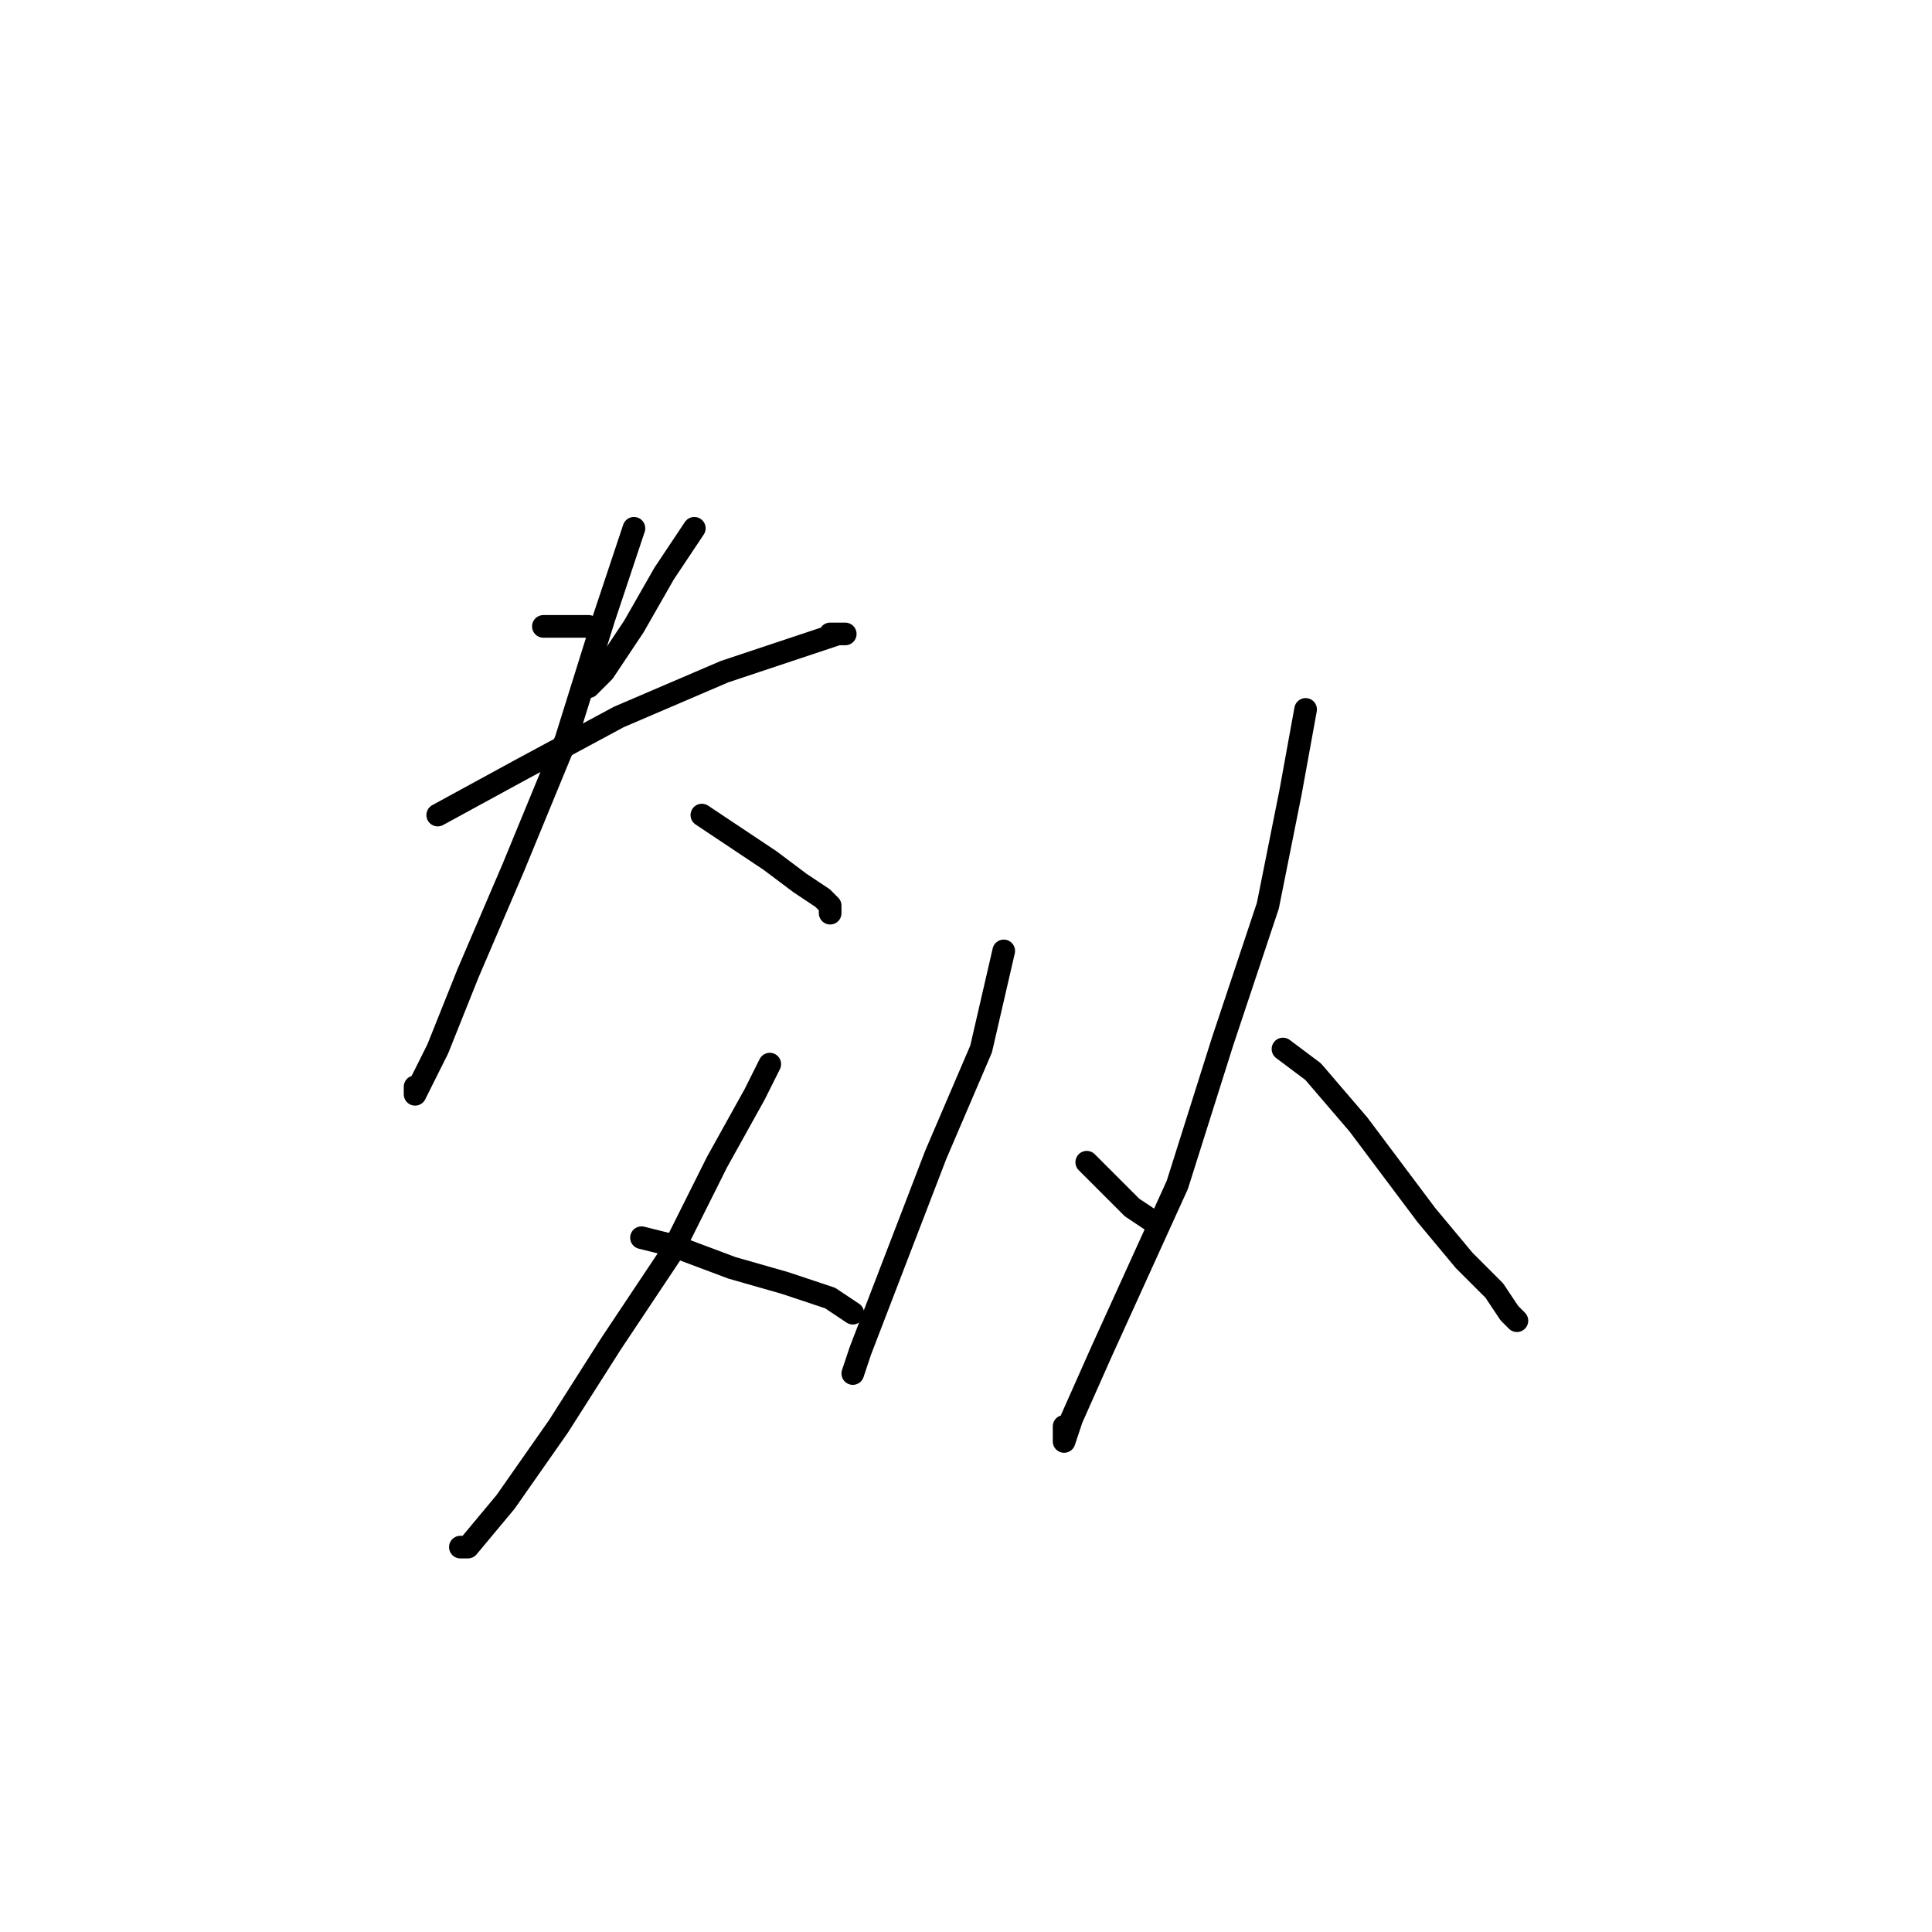 <?xml version="1.0" standalone="no"?>
    <svg width="256" height="256" xmlns="http://www.w3.org/2000/svg" version="1.1">
    <polyline stroke="black" stroke-width="3" stroke-linecap="round" fill="transparent" stroke-linejoin="round" points="72 83 74 83 76 83 78 83 78 83 " />
        <polyline stroke="black" stroke-width="3" stroke-linecap="round" fill="transparent" stroke-linejoin="round" points="92 70 88 76 84 83 80 89 78 91 78 91 " />
        <polyline stroke="black" stroke-width="3" stroke-linecap="round" fill="transparent" stroke-linejoin="round" points="58 108 69 102 82 95 96 89 108 85 111 84 112 84 111 84 110 84 110 84 " />
        <polyline stroke="black" stroke-width="3" stroke-linecap="round" fill="transparent" stroke-linejoin="round" points="84 70 80 82 75 98 68 115 62 129 58 139 55 145 55 144 55 144 " />
        <polyline stroke="black" stroke-width="3" stroke-linecap="round" fill="transparent" stroke-linejoin="round" points="93 108 96 110 102 114 106 117 109 119 110 120 110 121 110 121 " />
        <polyline stroke="black" stroke-width="3" stroke-linecap="round" fill="transparent" stroke-linejoin="round" points="87 149 " />
        <polyline stroke="black" stroke-width="3" stroke-linecap="round" fill="transparent" stroke-linejoin="round" points="87 149 " />
        <polyline stroke="black" stroke-width="3" stroke-linecap="round" fill="transparent" stroke-linejoin="round" points="102 141 100 145 95 154 89 166 81 178 74 189 67 199 62 205 61 205 61 205 " />
        <polyline stroke="black" stroke-width="3" stroke-linecap="round" fill="transparent" stroke-linejoin="round" points="85 164 89 165 97 168 104 170 110 172 113 174 113 174 " />
        <polyline stroke="black" stroke-width="3" stroke-linecap="round" fill="transparent" stroke-linejoin="round" points="133 126 130 139 124 153 119 166 114 179 113 182 113 182 " />
        <polyline stroke="black" stroke-width="3" stroke-linecap="round" fill="transparent" stroke-linejoin="round" points="144 154 148 158 150 160 153 162 153 162 " />
        <polyline stroke="black" stroke-width="3" stroke-linecap="round" fill="transparent" stroke-linejoin="round" points="173 94 171 105 168 120 162 138 156 157 146 179 142 188 141 191 141 189 141 189 " />
        <polyline stroke="black" stroke-width="3" stroke-linecap="round" fill="transparent" stroke-linejoin="round" points="170 139 174 142 180 149 189 161 194 167 198 171 200 174 201 175 201 175 " />
        </svg>